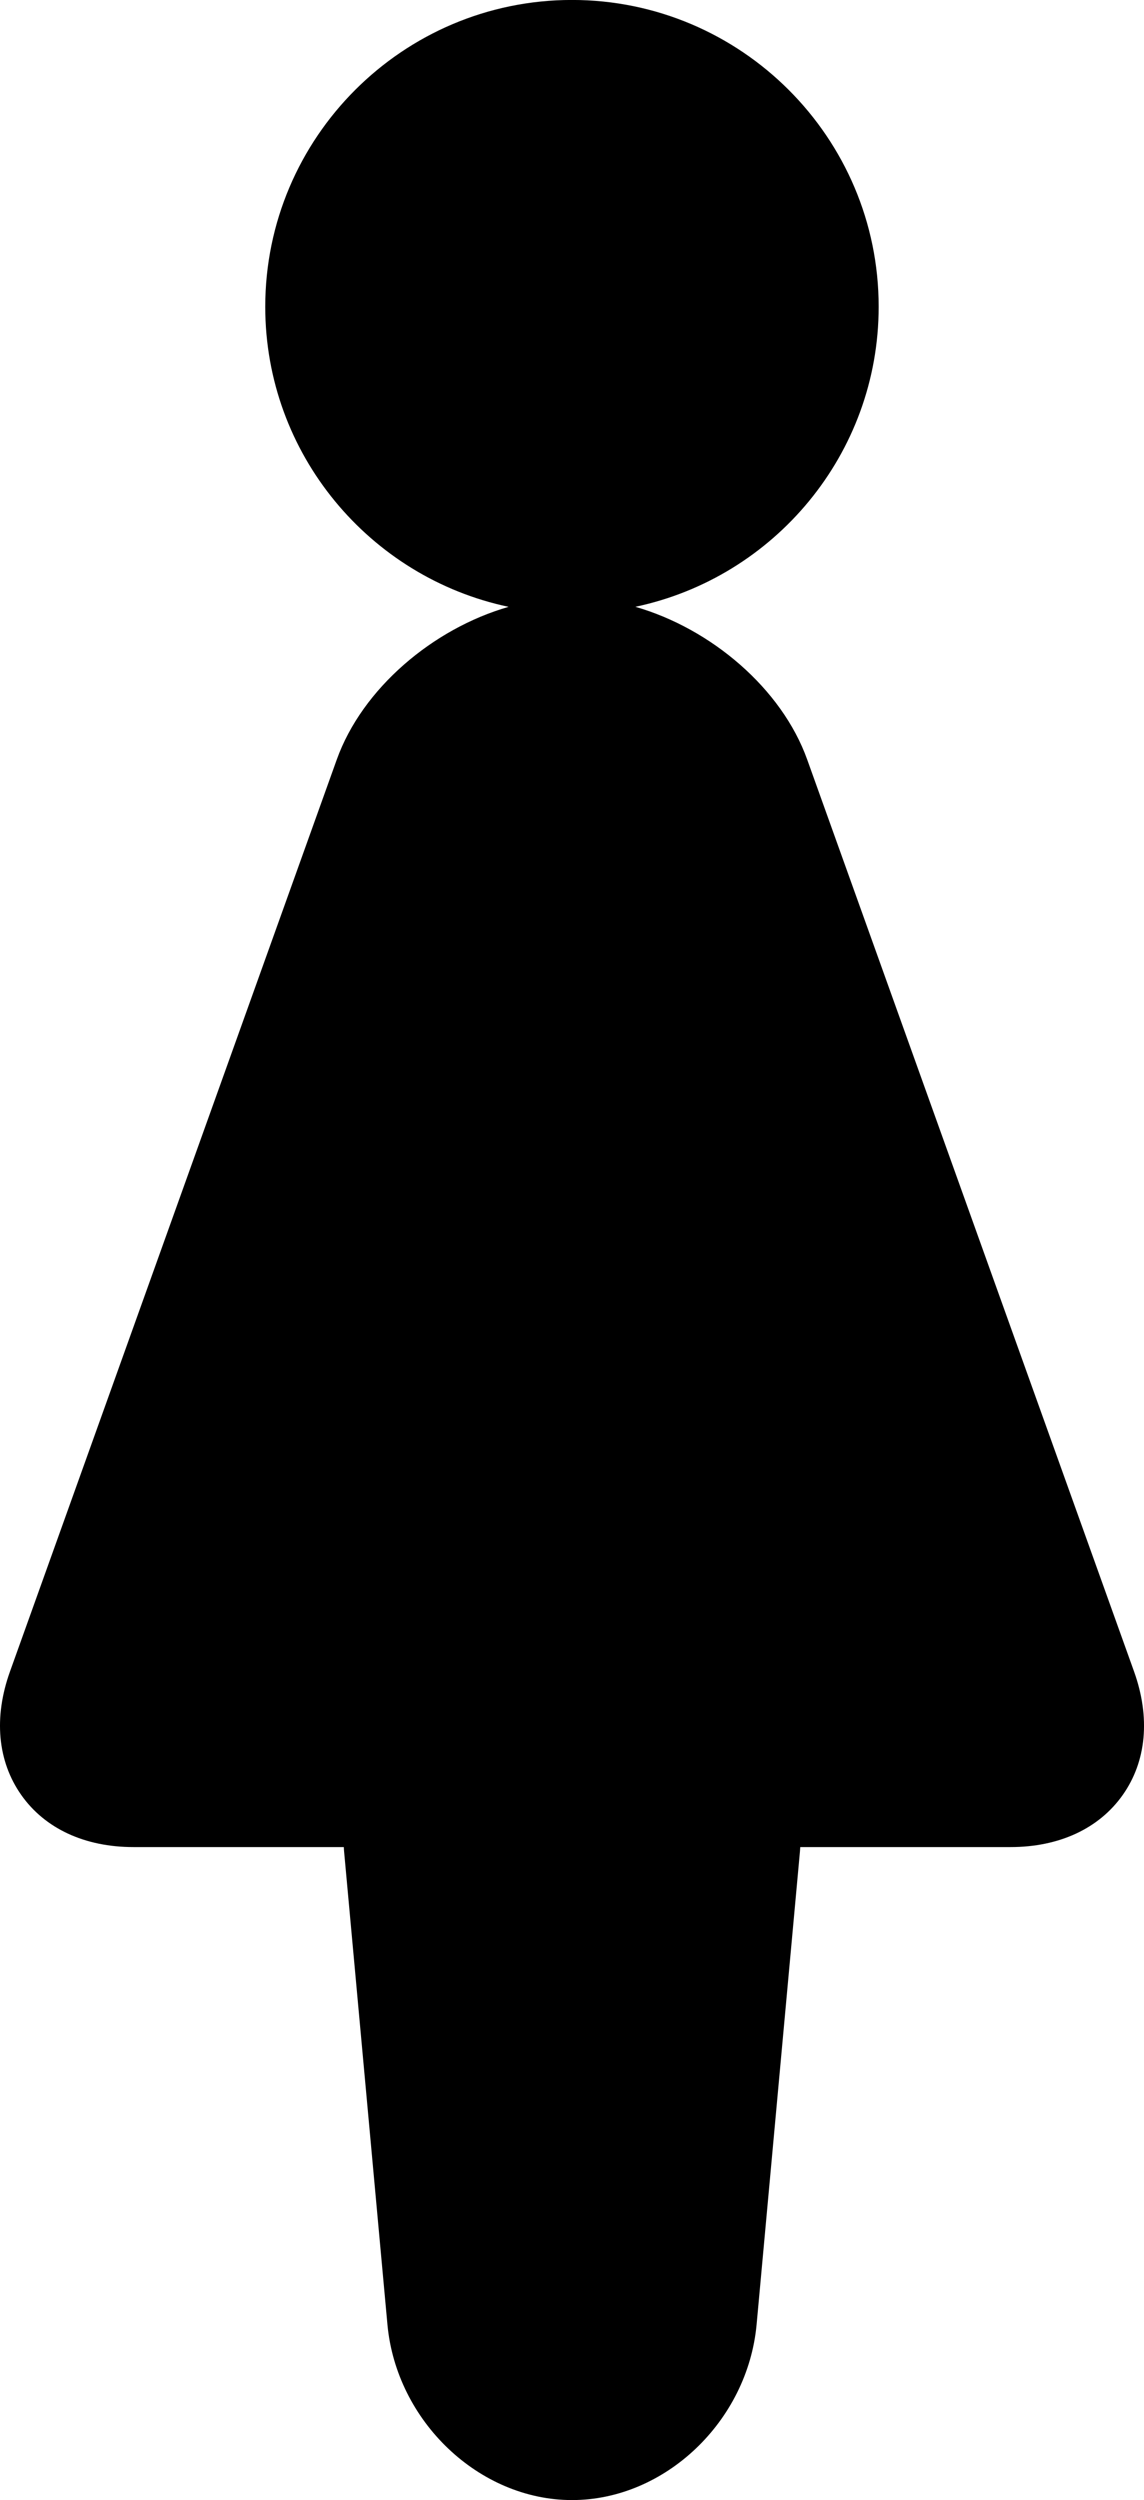 <?xml version="1.0" encoding="utf-8"?>
<!-- Generator: Adobe Illustrator 15.0.2, SVG Export Plug-In . SVG Version: 6.00 Build 0)  -->
<!DOCTYPE svg PUBLIC "-//W3C//DTD SVG 1.1//EN" "http://www.w3.org/Graphics/SVG/1.1/DTD/svg11.dtd">
<svg version="1.1" id="Layer_1" xmlns="http://www.w3.org/2000/svg" xmlns:xlink="http://www.w3.org/1999/xlink" x="0px" y="0px"
	 width="28.905px" height="63.166px" viewBox="-0.502 -0.5 28.905 63.166" enable-background="new -0.502 -0.5 28.905 63.166"
	 xml:space="preserve">
<path d="M28.152,41.732l-8.258-23.039c-0.643-1.798-2.43-3.312-4.343-3.862c3.507-0.74,6.148-3.857,6.148-7.582
	c0-4.273-3.477-7.75-7.75-7.75S6.2,2.977,6.2,7.25c0,3.725,2.642,6.842,6.149,7.582c-1.913,0.55-3.7,2.064-4.343,3.862L-0.25,41.732
	c-0.416,1.16-0.314,2.267,0.284,3.117c0.598,0.851,1.606,1.318,2.837,1.318h5.314c0.001,0.037,0.004,0.074,0.007,0.111l1.095,11.95
	c0.225,2.446,2.317,4.437,4.664,4.437c2.347,0,4.439-1.99,4.664-4.437l1.095-11.948c0.003-0.038,0.006-0.075,0.008-0.113h5.312
	c1.23,0,2.237-0.468,2.836-1.317C28.466,44,28.567,42.892,28.152,41.732z"/>
</svg>
